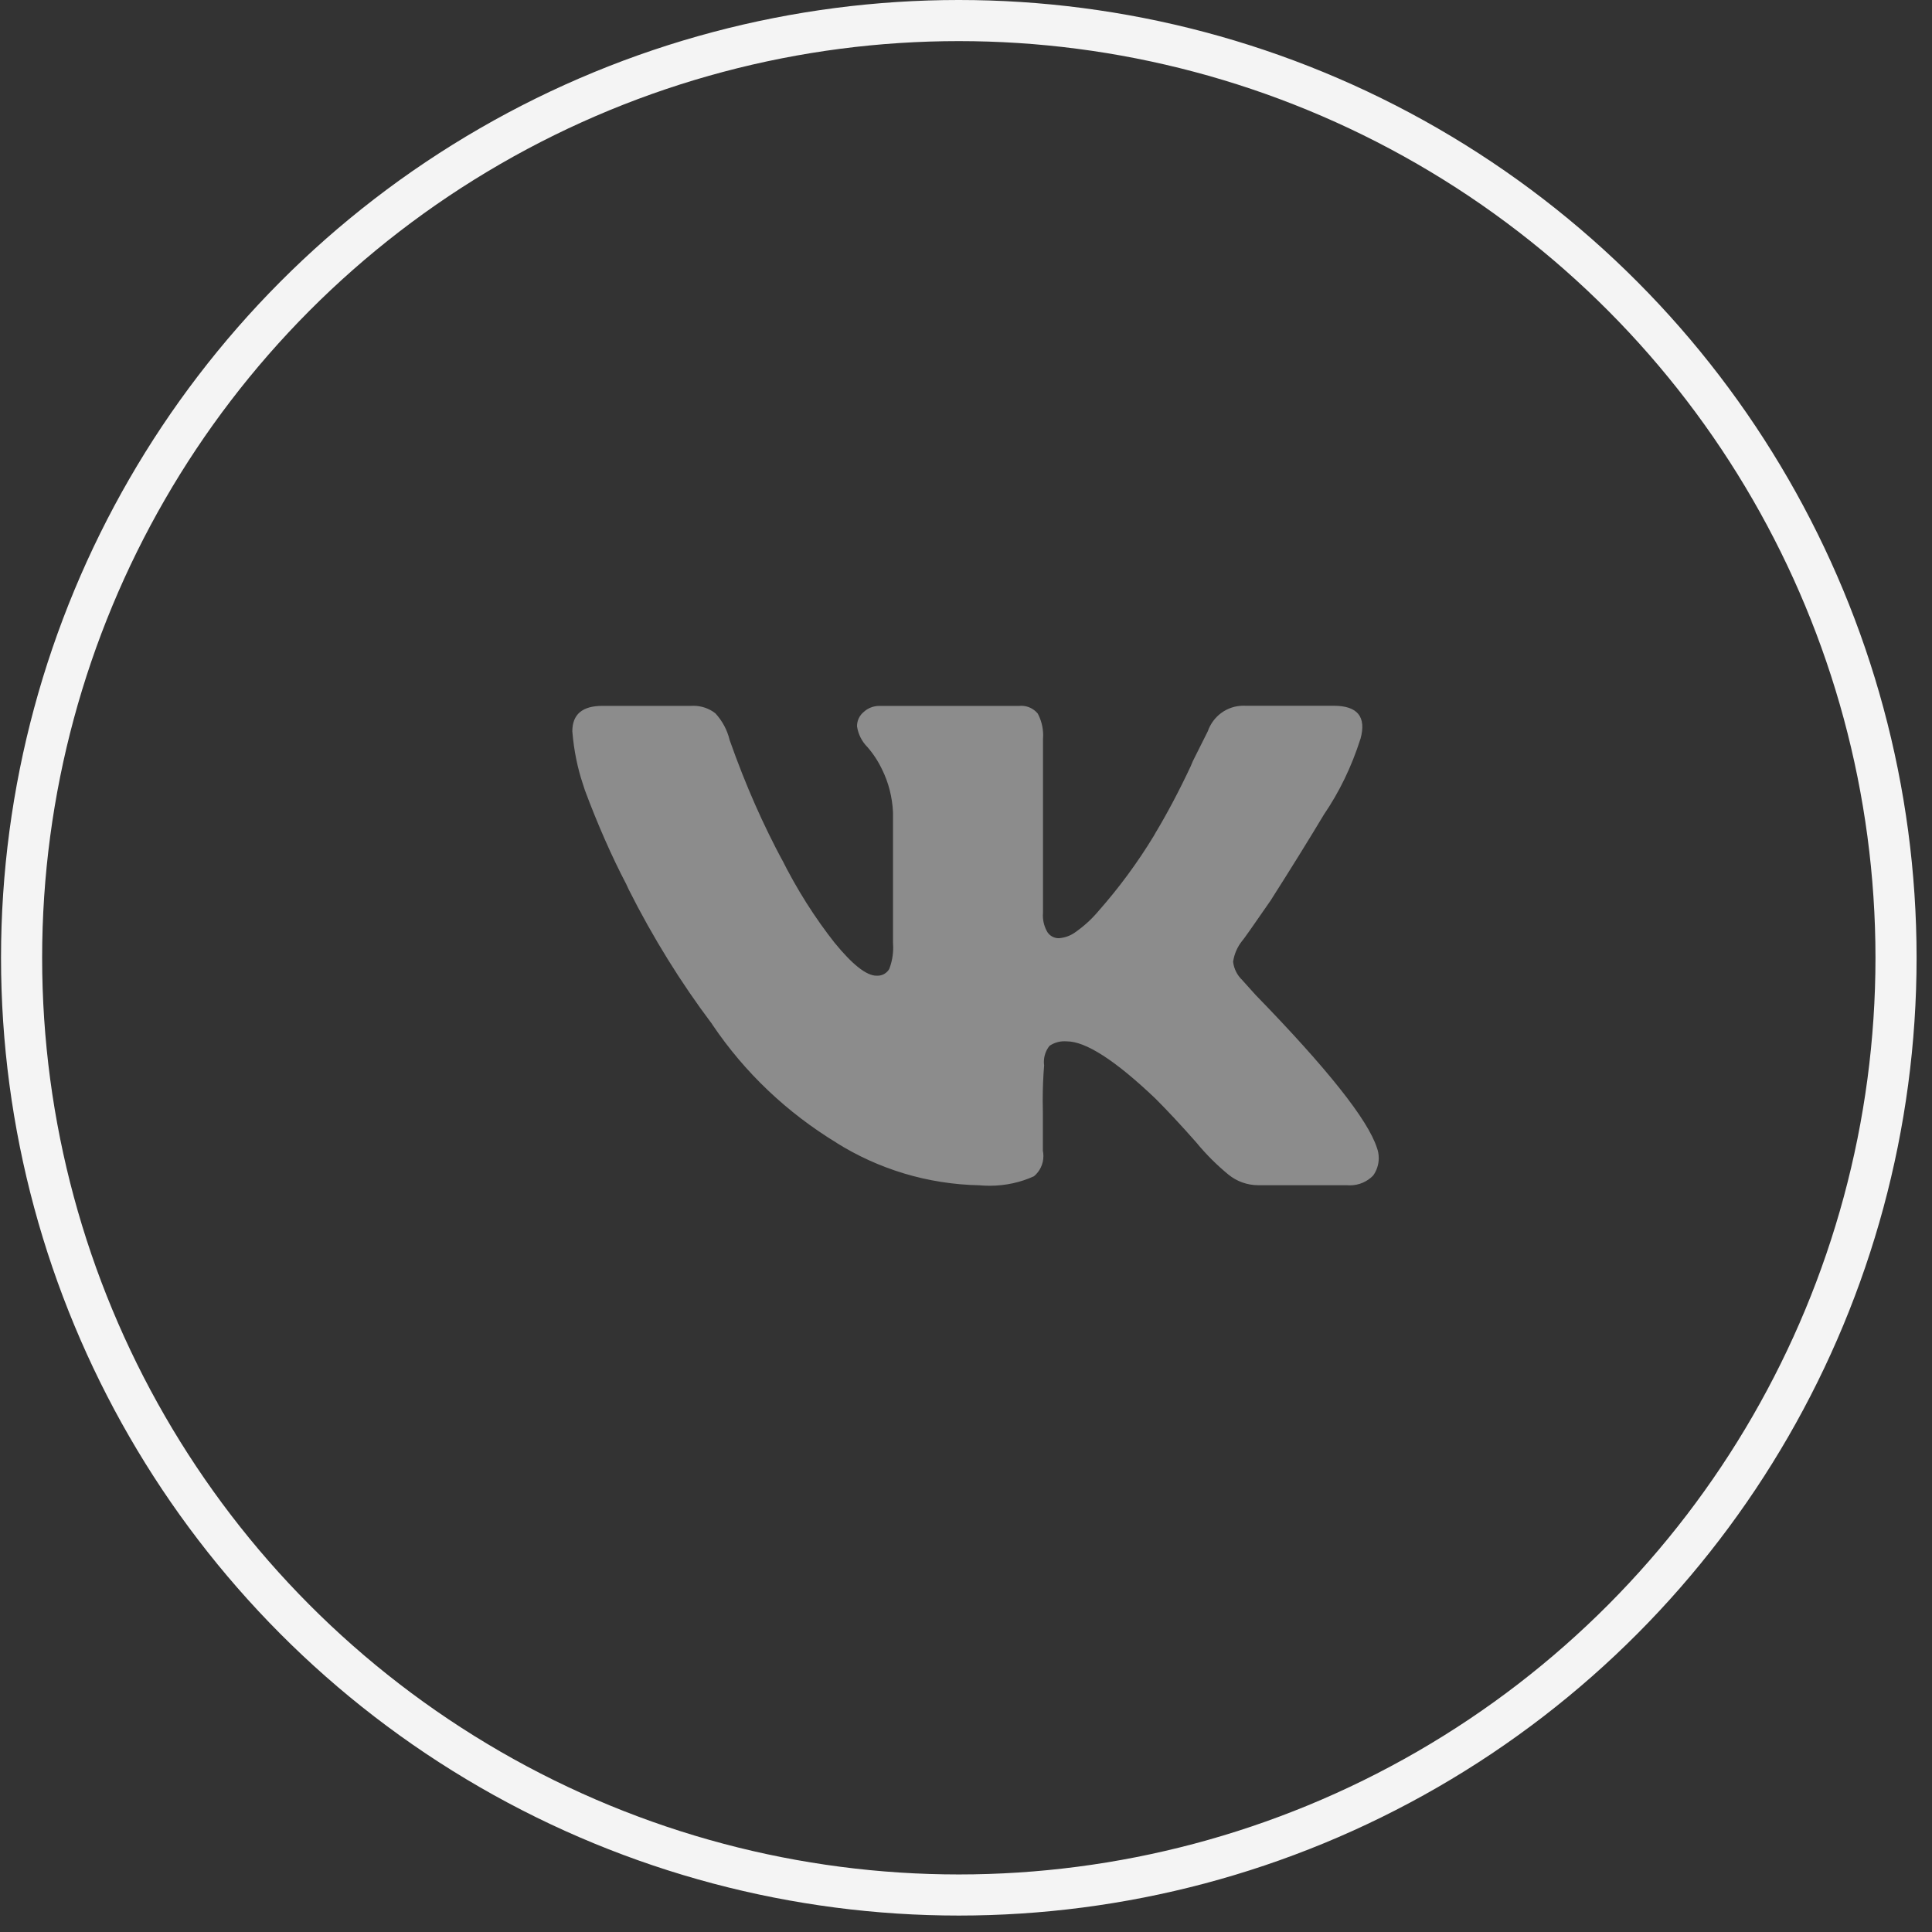 <svg width="47" height="47" viewBox="0 0 47 47" fill="none" xmlns="http://www.w3.org/2000/svg">
<rect x="0" y="0" width="47" height="47" fill="#333333" stroke="none"/>
<path d="M33.097 17.971C32.876 18.665 32.579 19.269 32.206 19.818L32.221 19.793C31.855 20.404 31.418 21.109 30.909 21.909C30.473 22.541 30.242 22.868 30.217 22.89C30.104 23.032 30.026 23.205 29.998 23.395L29.998 23.401C30.02 23.575 30.1 23.726 30.217 23.839L30.544 24.203C32.293 26.001 33.277 27.241 33.496 27.922C33.525 27.997 33.541 28.083 33.541 28.174C33.541 28.333 33.49 28.479 33.404 28.599L33.406 28.597C33.262 28.745 33.061 28.836 32.839 28.836C32.814 28.836 32.789 28.835 32.765 28.833H32.768H30.617C30.617 28.833 30.615 28.833 30.613 28.833C30.338 28.833 30.084 28.737 29.886 28.576L29.888 28.578C29.599 28.34 29.341 28.082 29.111 27.803L29.103 27.793C28.727 27.367 28.393 27.009 28.101 26.718C27.13 25.795 26.413 25.333 25.951 25.333C25.934 25.331 25.914 25.331 25.894 25.331C25.759 25.331 25.633 25.372 25.529 25.444L25.532 25.442C25.446 25.548 25.395 25.686 25.395 25.834C25.395 25.863 25.397 25.891 25.401 25.919V25.916C25.379 26.173 25.366 26.471 25.366 26.773C25.366 26.87 25.367 26.967 25.37 27.063V27.049V27.997C25.378 28.035 25.383 28.079 25.383 28.124C25.383 28.322 25.293 28.499 25.152 28.616L25.151 28.616C24.835 28.761 24.465 28.846 24.075 28.846C23.992 28.846 23.91 28.842 23.829 28.835L23.84 28.835C22.553 28.811 21.36 28.434 20.345 27.799L20.374 27.815C19.138 27.065 18.115 26.088 17.335 24.933L17.313 24.899C16.572 23.916 15.881 22.806 15.293 21.635L15.235 21.509C14.891 20.854 14.535 20.048 14.227 19.219L14.178 19.067C14.053 18.695 13.962 18.261 13.925 17.812L13.923 17.792C13.923 17.379 14.166 17.172 14.652 17.172H16.802C16.822 17.171 16.845 17.17 16.869 17.17C17.072 17.17 17.259 17.239 17.407 17.356L17.405 17.355C17.569 17.534 17.69 17.754 17.749 17.999L17.752 18.009C18.147 19.126 18.567 20.065 19.049 20.964L18.994 20.852C19.388 21.645 19.824 22.328 20.321 22.958L20.302 22.933C20.738 23.468 21.079 23.736 21.323 23.736C21.33 23.736 21.339 23.736 21.349 23.736C21.47 23.736 21.575 23.671 21.633 23.573L21.633 23.571C21.694 23.416 21.729 23.235 21.729 23.047C21.729 23.007 21.727 22.967 21.724 22.928V22.933V19.762C21.707 19.388 21.615 19.039 21.462 18.726L21.469 18.741C21.368 18.525 21.246 18.339 21.101 18.173L21.104 18.176C20.97 18.042 20.878 17.866 20.849 17.67L20.849 17.665C20.849 17.526 20.912 17.401 21.012 17.32L21.013 17.319C21.112 17.228 21.244 17.173 21.389 17.173H21.395H24.785C24.803 17.171 24.823 17.17 24.845 17.17C25.004 17.17 25.147 17.242 25.242 17.355L25.243 17.355C25.327 17.509 25.377 17.693 25.377 17.888C25.377 17.919 25.375 17.949 25.373 17.979V17.975V22.204C25.371 22.224 25.37 22.247 25.37 22.27C25.37 22.42 25.412 22.562 25.484 22.682L25.482 22.679C25.542 22.767 25.642 22.824 25.755 22.824H25.756C25.899 22.814 26.03 22.767 26.14 22.692L26.138 22.693C26.36 22.54 26.552 22.366 26.718 22.169L26.721 22.165C27.217 21.604 27.675 20.985 28.074 20.326L28.106 20.268C28.387 19.802 28.691 19.229 28.967 18.639L29.017 18.519L29.382 17.79C29.509 17.425 29.849 17.168 30.249 17.168C30.264 17.168 30.28 17.168 30.295 17.169H30.293H32.444C33.025 17.169 33.243 17.436 33.098 17.971H33.097Z" fill="#8C8C8C"/>
<circle cx="23.325" cy="23.3" r="22.8" stroke="#F4F4F4"/>
</svg>
